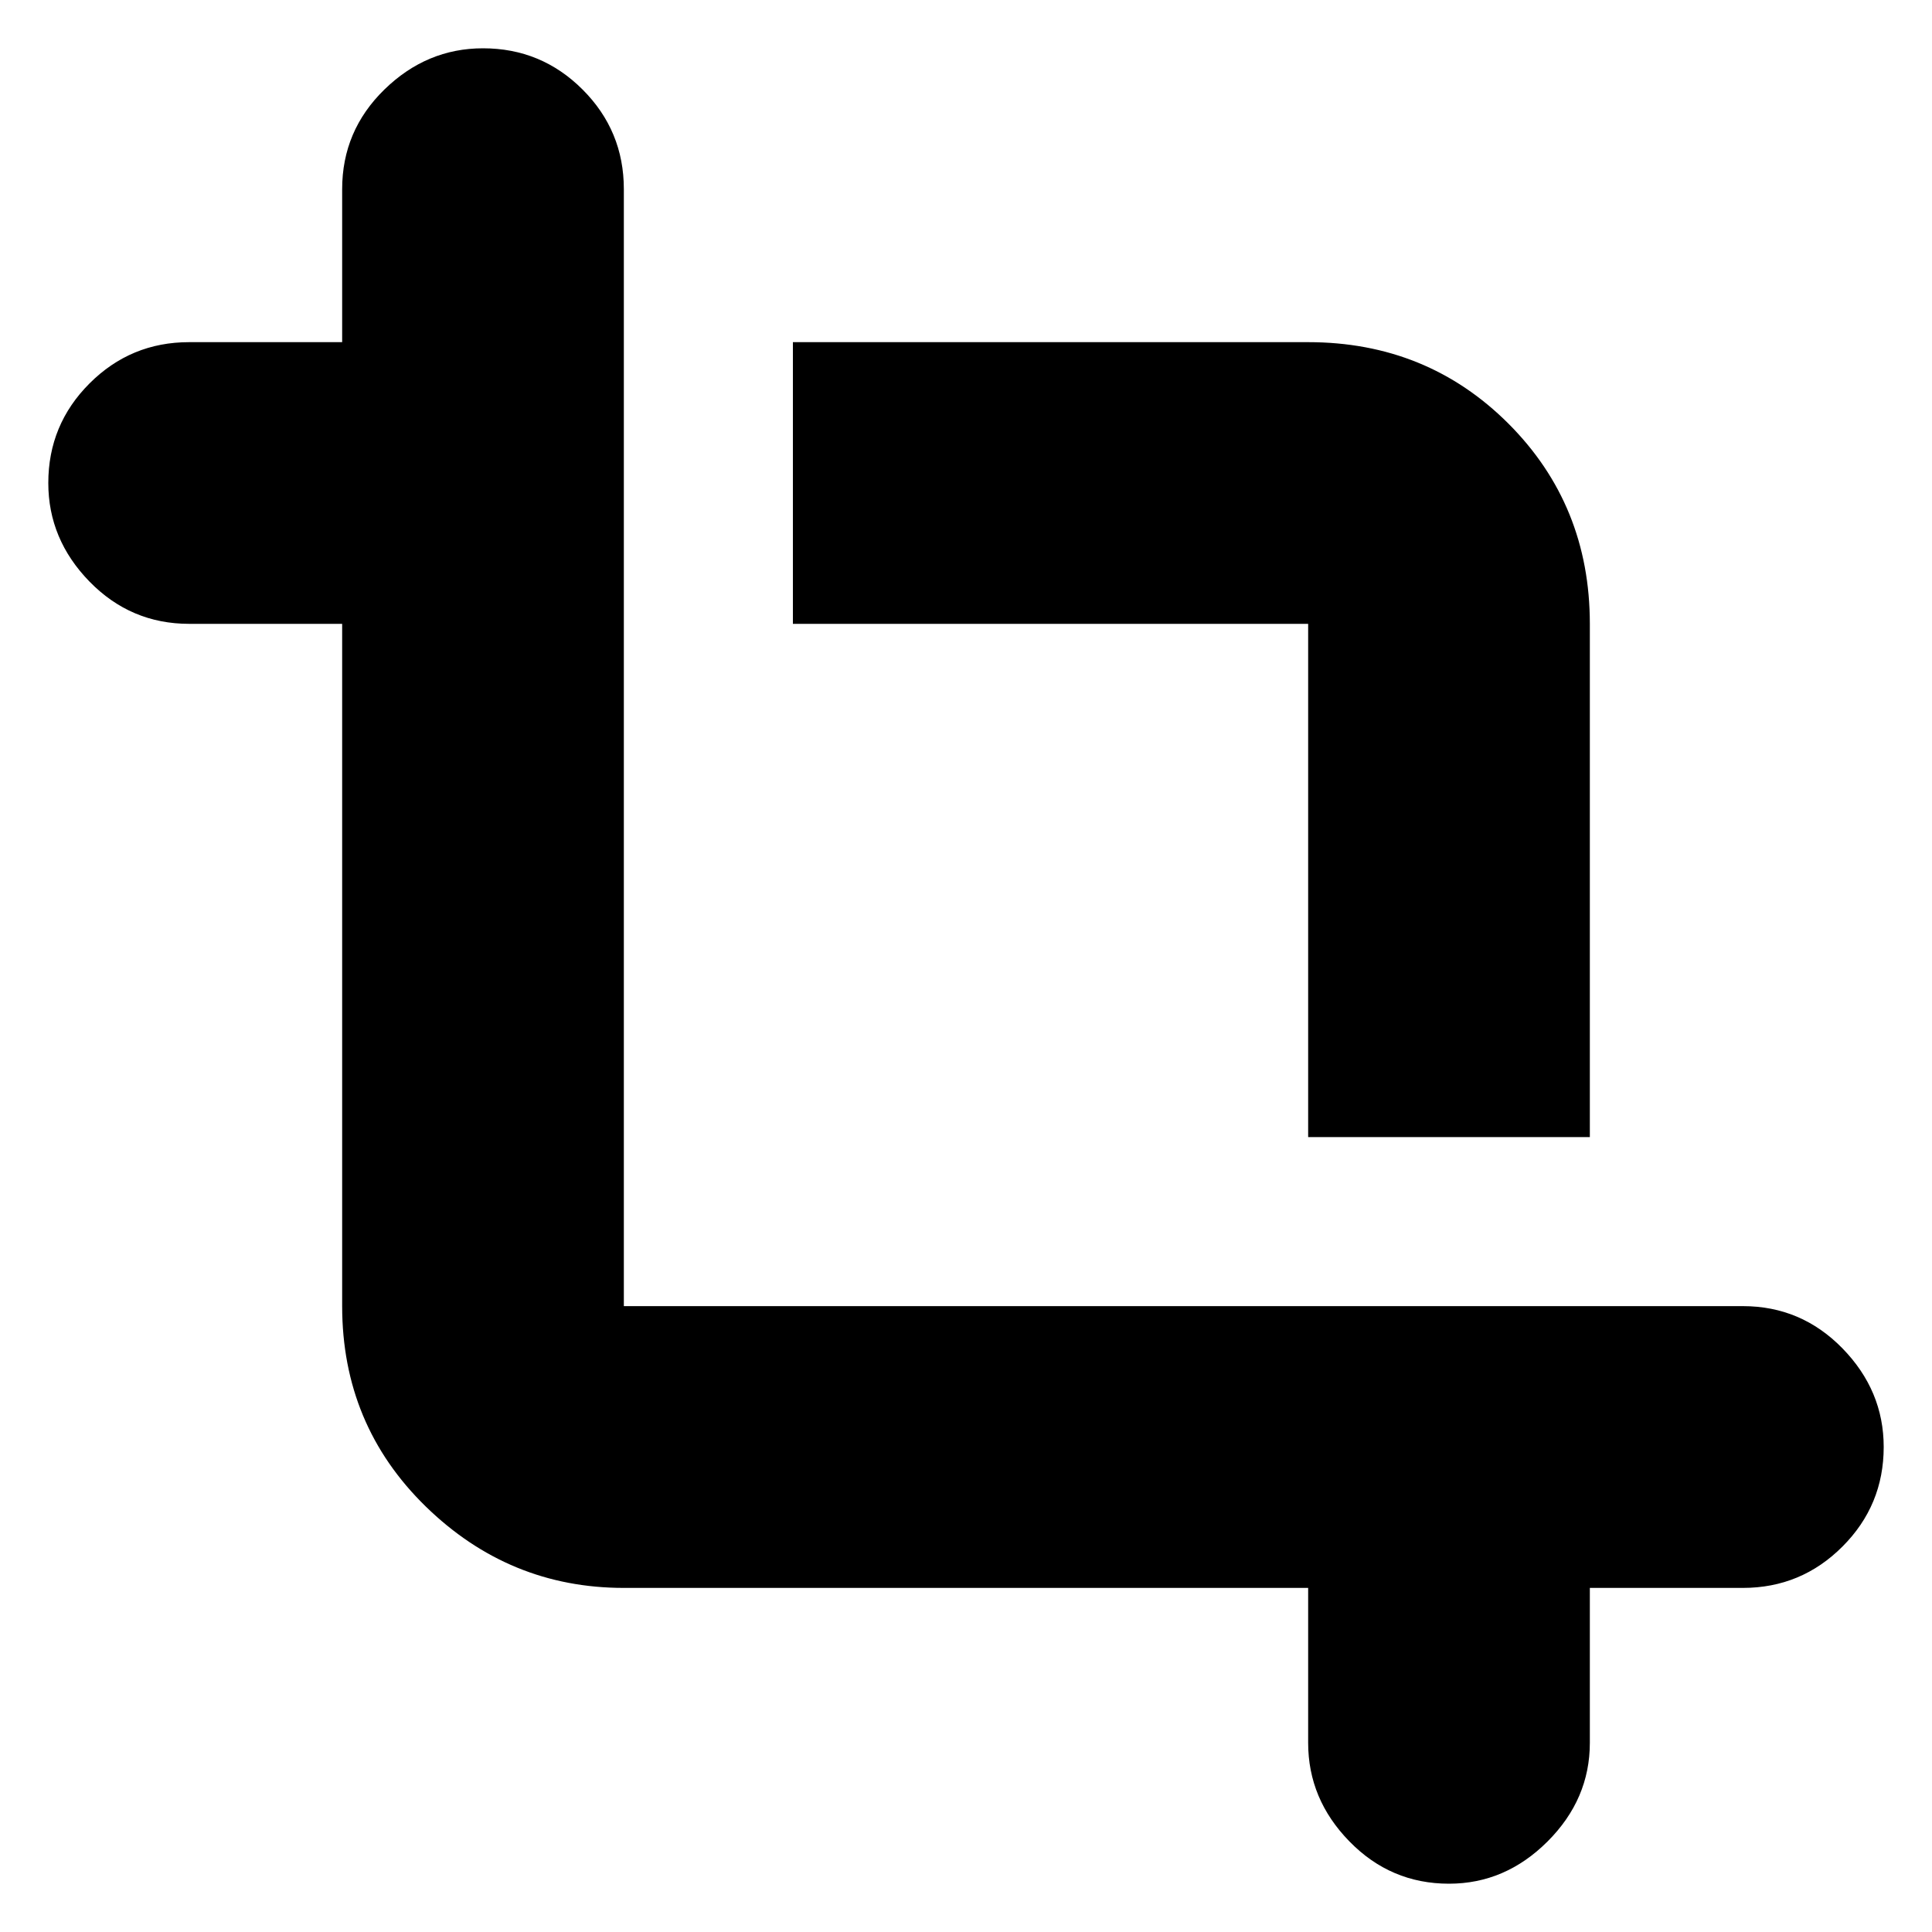 <svg xmlns="http://www.w3.org/2000/svg" height="20" width="20"><path d="M13.542 11.771V6.458Q13.542 6.458 13.542 6.458Q13.542 6.458 13.542 6.458H8.208V3.542H13.542Q14.771 3.542 15.615 4.385Q16.458 5.229 16.458 6.458V11.771ZM15 19.5Q14.396 19.5 13.969 19.062Q13.542 18.625 13.542 18.042V16.438H6.458Q5.271 16.438 4.406 15.594Q3.542 14.75 3.542 13.521V6.458H1.958Q1.354 6.458 0.927 6.021Q0.5 5.583 0.5 5Q0.5 4.396 0.927 3.969Q1.354 3.542 1.958 3.542H3.542V1.958Q3.542 1.354 3.979 0.927Q4.417 0.5 5 0.5Q5.604 0.5 6.031 0.927Q6.458 1.354 6.458 1.958V13.521Q6.458 13.521 6.458 13.521Q6.458 13.521 6.458 13.521H18.042Q18.646 13.521 19.073 13.958Q19.5 14.396 19.5 14.979Q19.5 15.583 19.073 16.01Q18.646 16.438 18.042 16.438H16.458V18.042Q16.458 18.625 16.021 19.062Q15.583 19.5 15 19.5Z"/></svg>